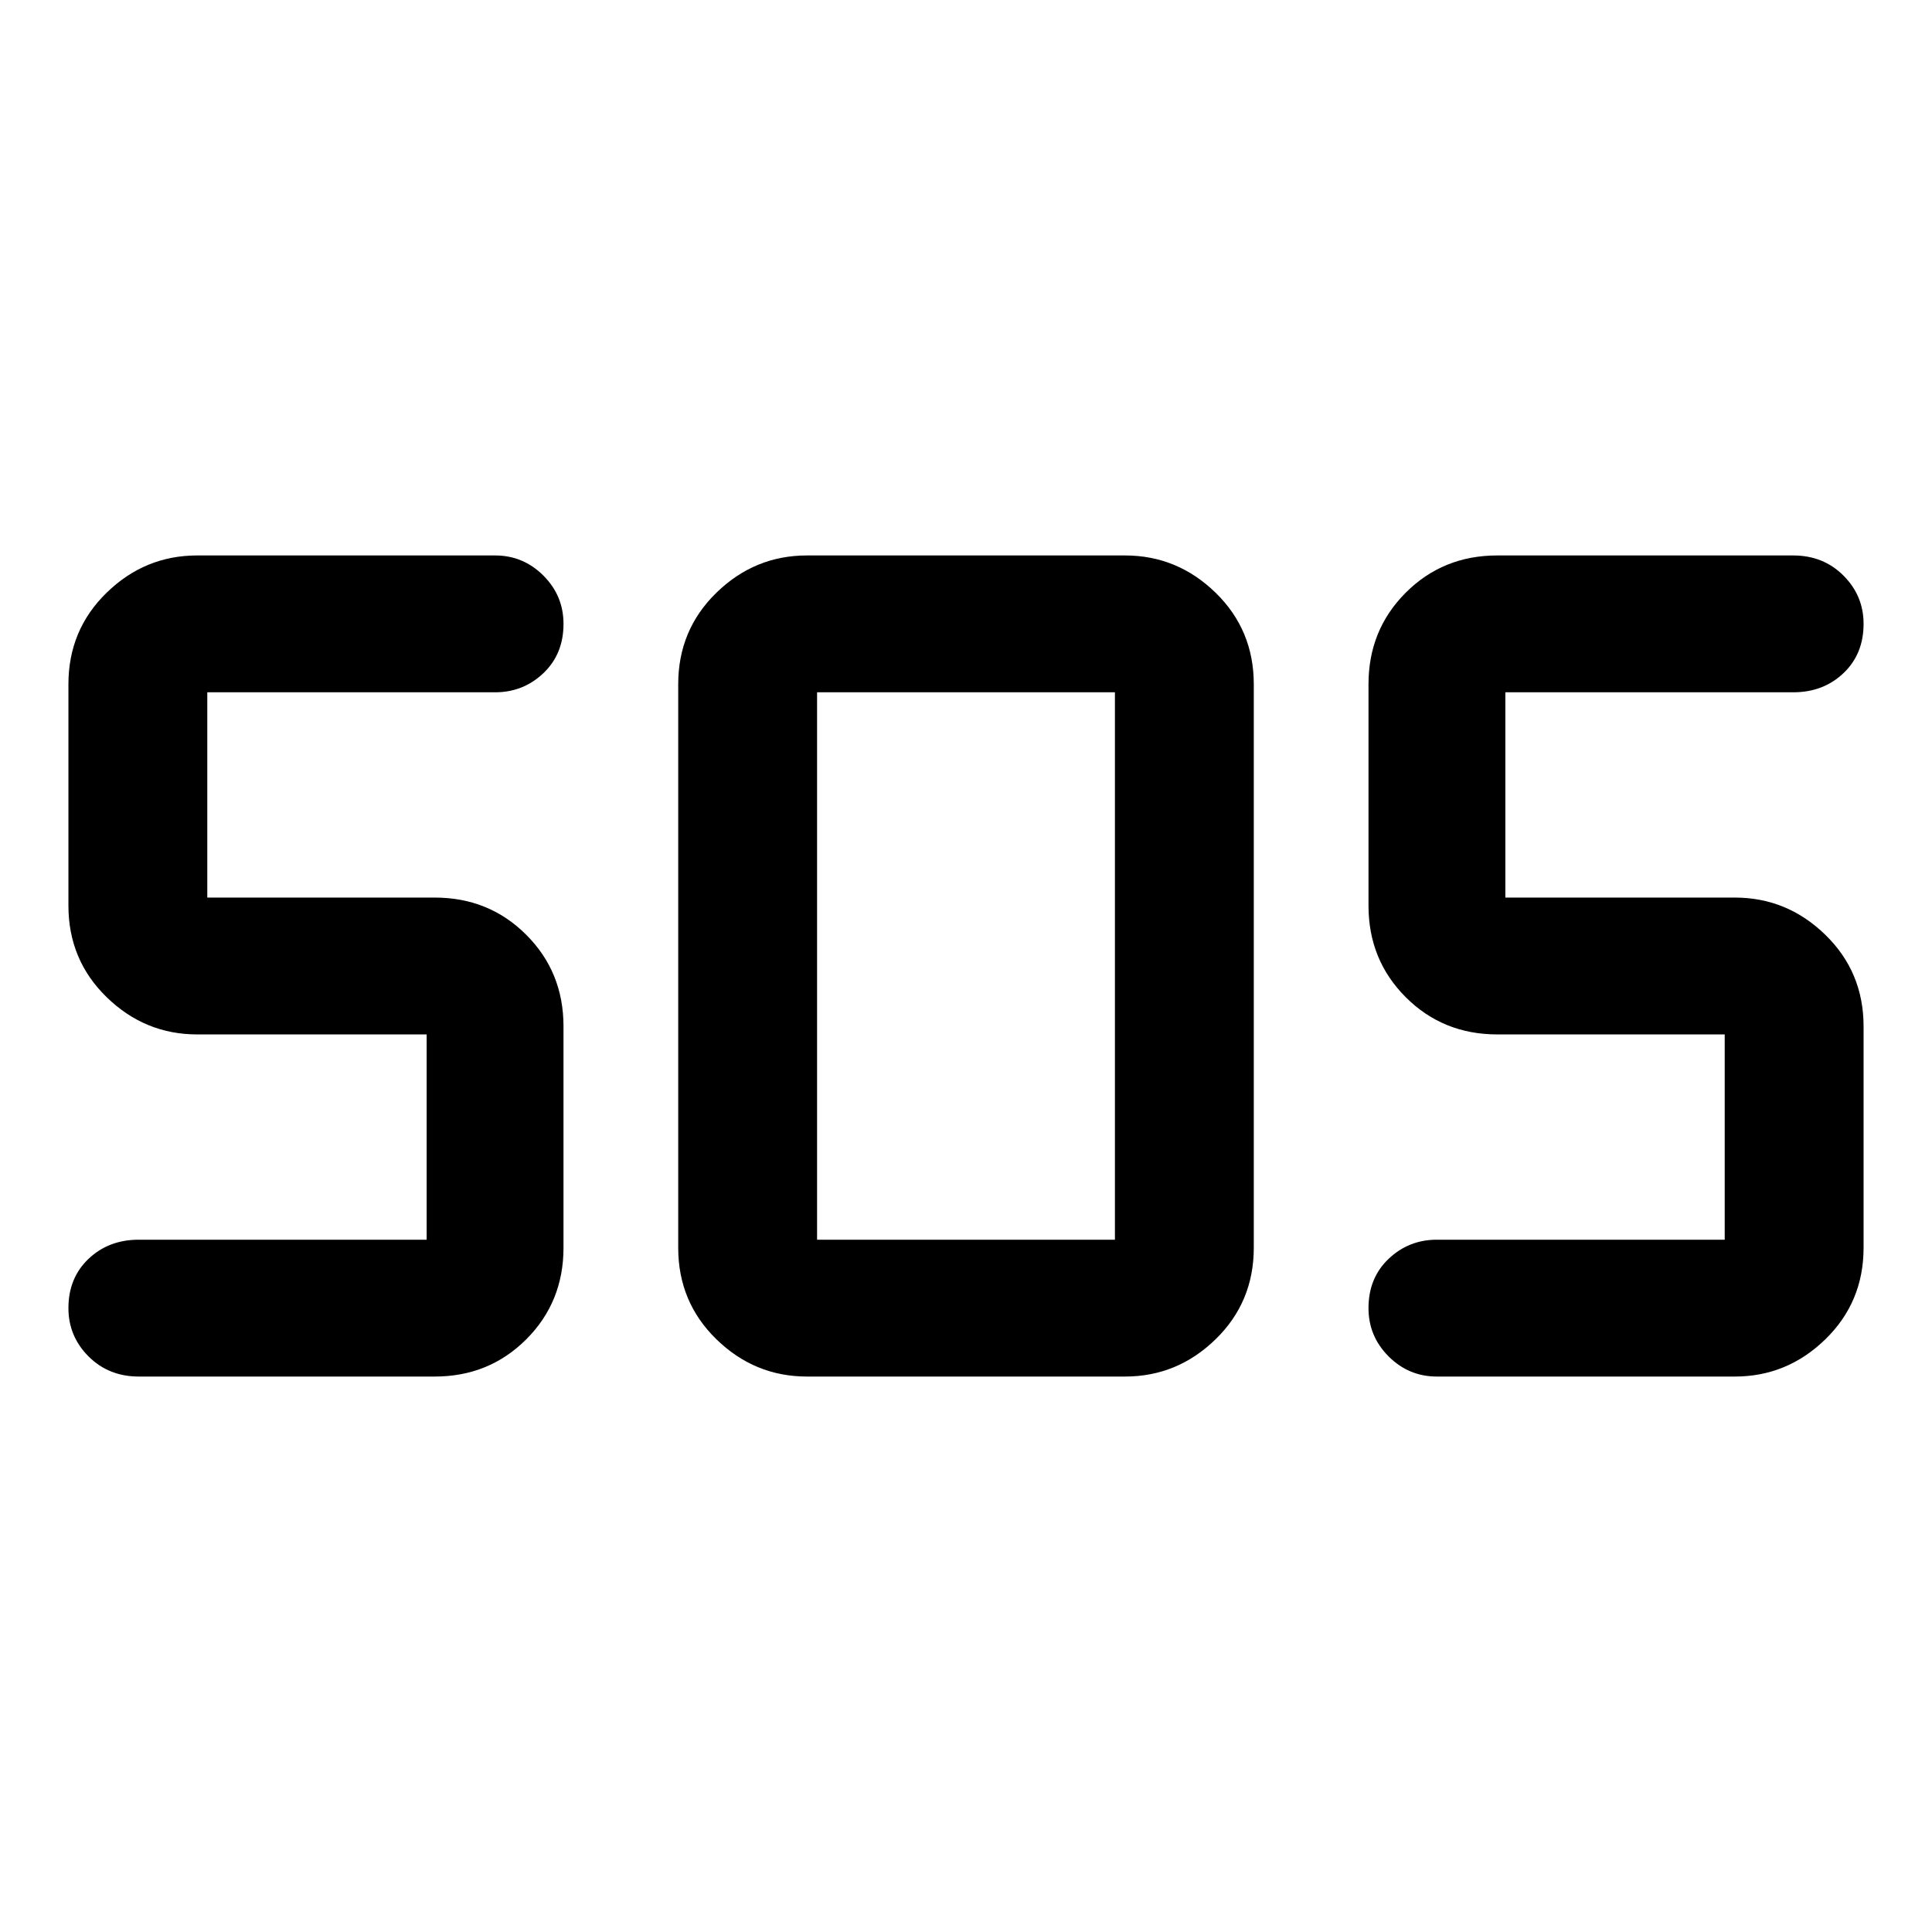 <svg xmlns="http://www.w3.org/2000/svg" height="48" width="48"><path d="M20.05 34.2Q18.75 34.2 17.8 33.275Q16.85 32.35 16.85 31V17Q16.85 15.65 17.8 14.725Q18.75 13.8 20.05 13.8H27.95Q29.25 13.8 30.2 14.725Q31.15 15.65 31.15 17V31Q31.15 32.35 30.2 33.275Q29.25 34.2 27.95 34.2ZM10.8 34.2H3.45Q2.7 34.2 2.2 33.7Q1.7 33.2 1.7 32.5Q1.7 31.75 2.2 31.275Q2.7 30.8 3.45 30.8H10.6Q10.6 30.8 10.6 30.8Q10.6 30.8 10.6 30.8V25.7Q10.6 25.7 10.6 25.7Q10.6 25.7 10.6 25.7H4.9Q3.6 25.7 2.65 24.775Q1.7 23.85 1.7 22.5V17Q1.7 15.65 2.65 14.725Q3.6 13.8 4.9 13.8H12.3Q13 13.8 13.5 14.3Q14 14.8 14 15.5Q14 16.25 13.5 16.725Q13 17.2 12.3 17.2H5.15Q5.15 17.2 5.15 17.2Q5.15 17.2 5.15 17.2V22.3Q5.15 22.3 5.15 22.3Q5.15 22.3 5.15 22.3H10.8Q12.15 22.3 13.075 23.225Q14 24.15 14 25.5V31Q14 32.35 13.075 33.275Q12.15 34.2 10.8 34.2ZM43.1 34.2H35.7Q35 34.2 34.5 33.7Q34 33.2 34 32.5Q34 31.75 34.5 31.275Q35 30.8 35.7 30.8H42.85Q42.85 30.8 42.85 30.8Q42.85 30.8 42.85 30.8V25.7Q42.85 25.7 42.85 25.7Q42.85 25.7 42.85 25.7H37.2Q35.85 25.7 34.925 24.775Q34 23.85 34 22.5V17Q34 15.65 34.925 14.725Q35.85 13.8 37.2 13.8H44.55Q45.3 13.8 45.8 14.3Q46.3 14.8 46.3 15.5Q46.3 16.25 45.8 16.725Q45.3 17.2 44.55 17.2H37.4Q37.4 17.2 37.4 17.2Q37.4 17.2 37.4 17.2V22.3Q37.4 22.3 37.4 22.3Q37.4 22.3 37.4 22.3H43.1Q44.4 22.3 45.35 23.225Q46.3 24.15 46.3 25.5V31Q46.3 32.35 45.35 33.275Q44.4 34.2 43.1 34.2ZM20.3 30.8H27.7Q27.7 30.8 27.7 30.8Q27.7 30.8 27.7 30.8V17.2Q27.7 17.2 27.7 17.2Q27.7 17.2 27.7 17.2H20.3Q20.3 17.2 20.3 17.2Q20.3 17.2 20.3 17.2V30.8Q20.3 30.8 20.3 30.8Q20.3 30.8 20.3 30.8Z"/></svg>